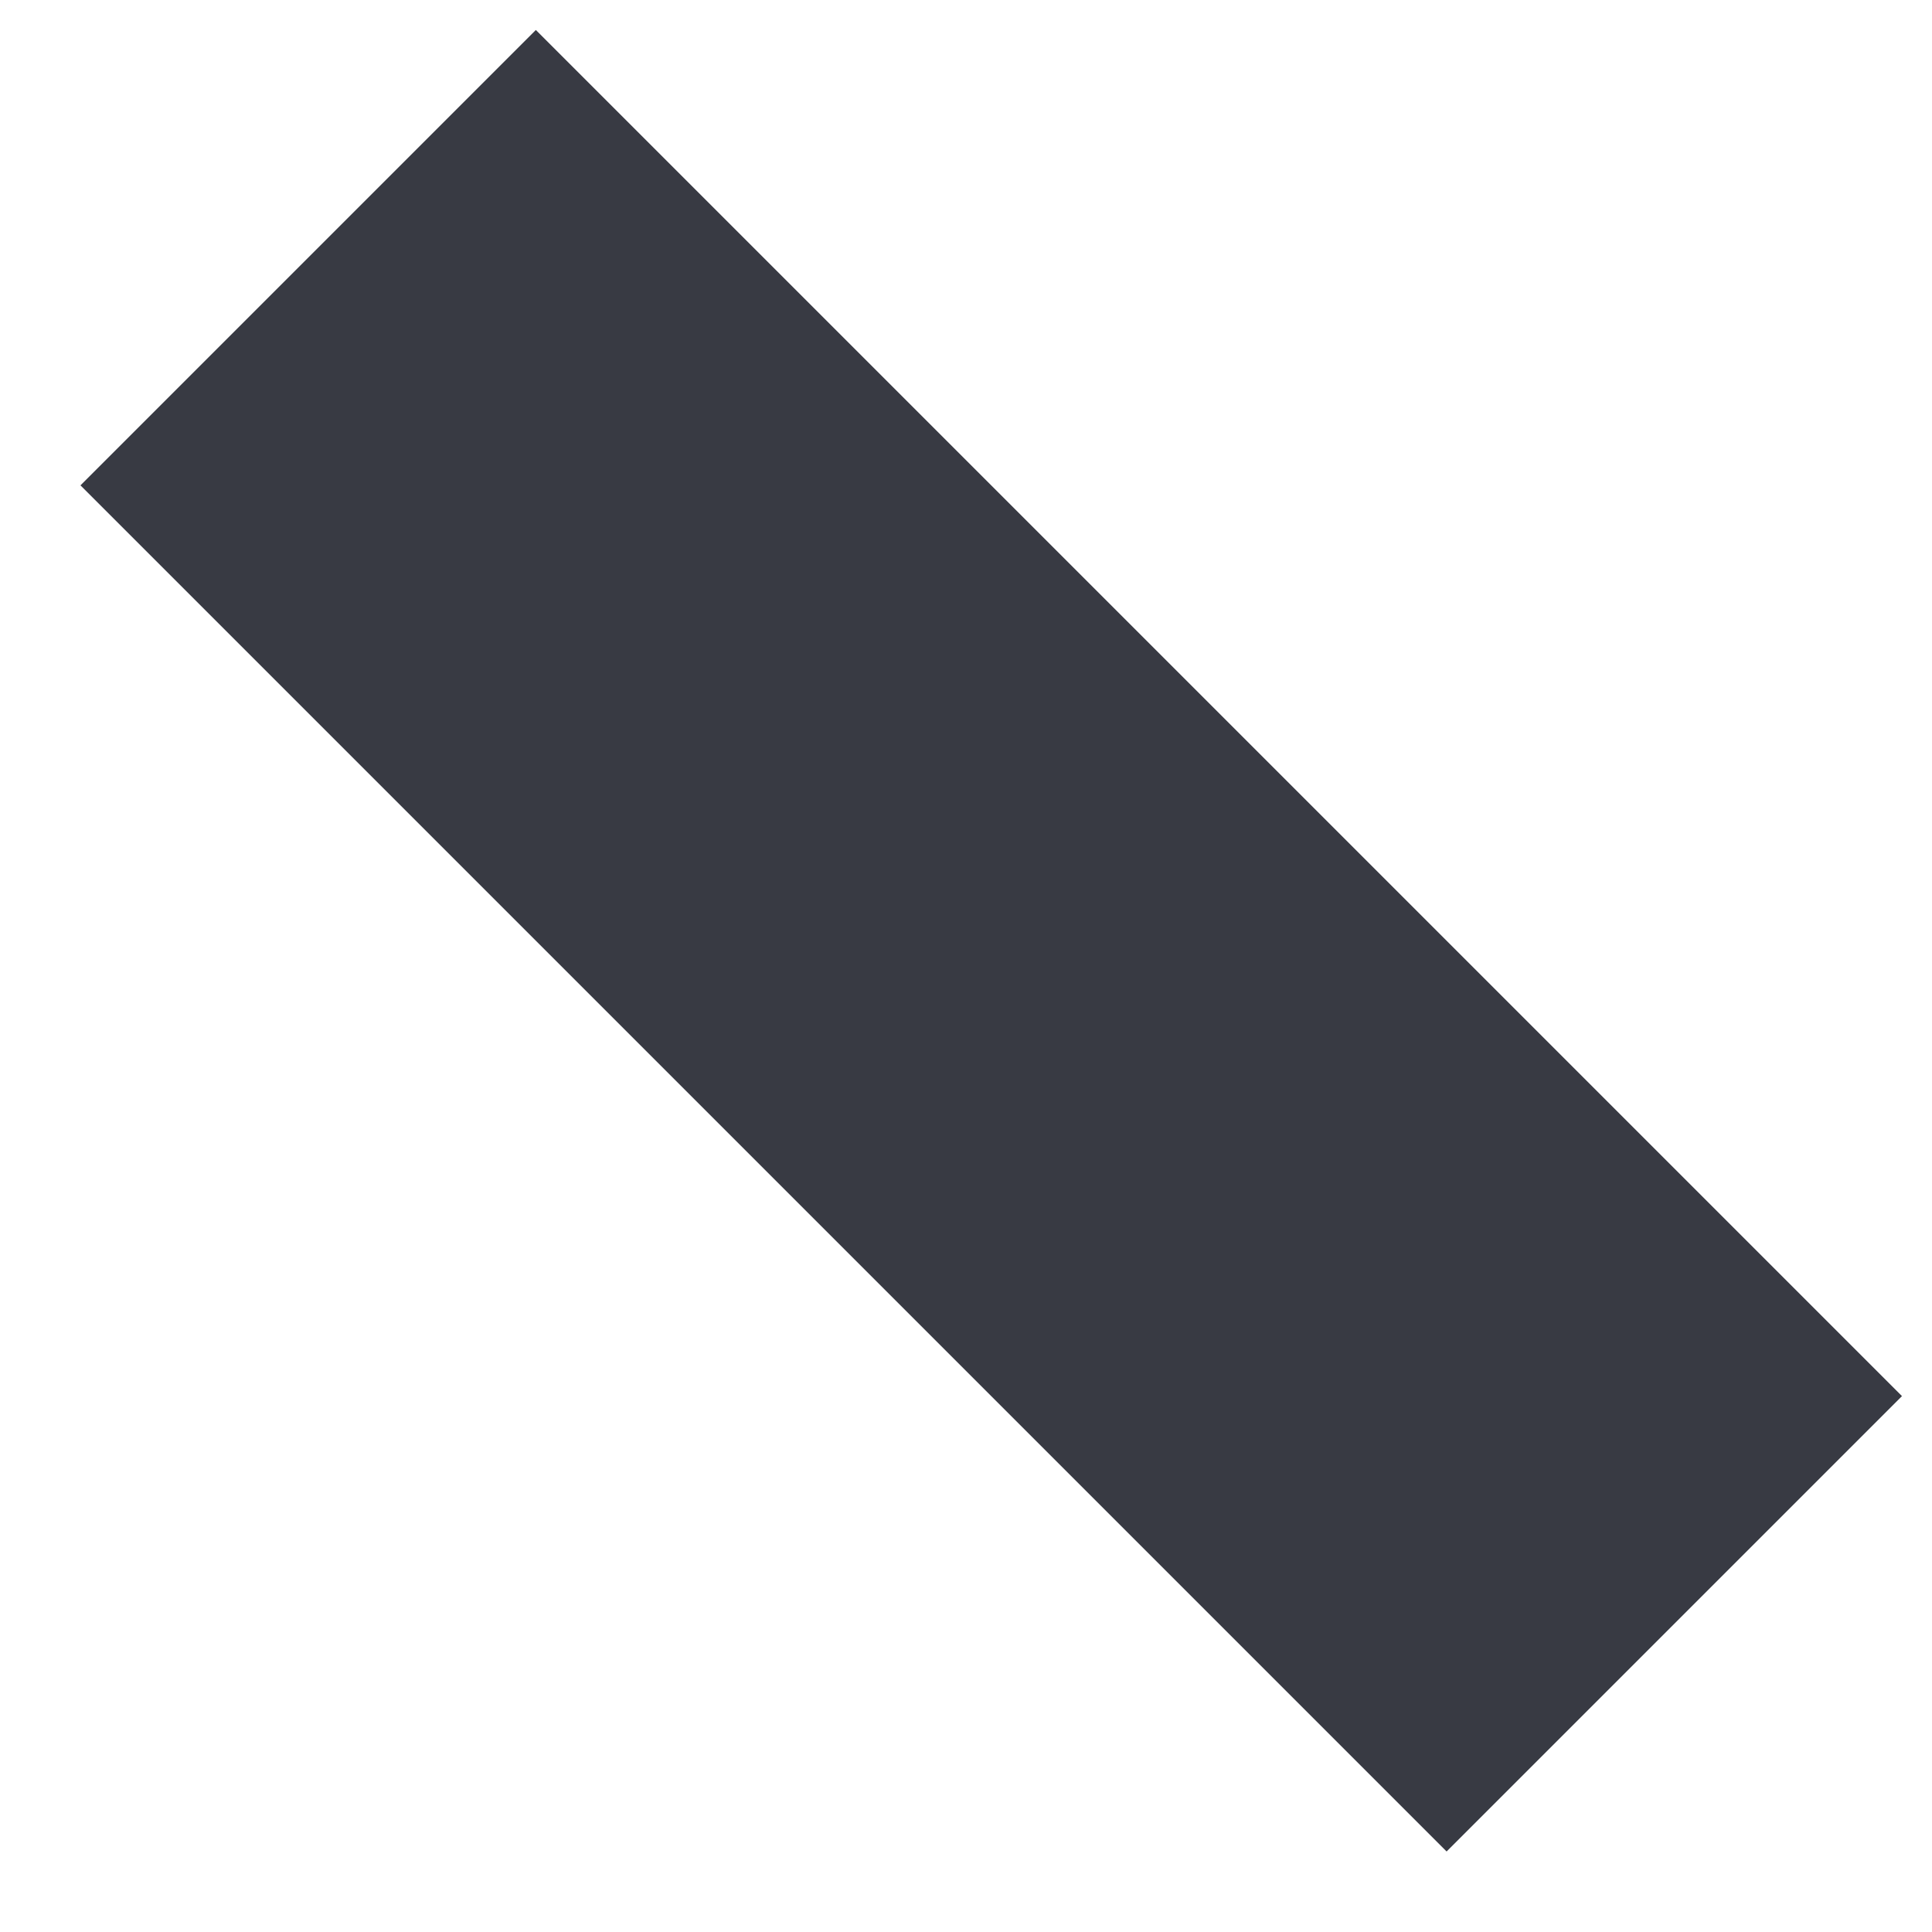 <svg xmlns="http://www.w3.org/2000/svg" width="12" height="12" viewBox="0 0 12 12">
    <g fill="none" fill-rule="evenodd">
        <g fill="#383A43">
            <path d="M0.157 4.157L12.157 4.157 12.157 8.157 0.157 8.157z" transform="translate(-32 -42) scale(1 -1) rotate(-45 -43.027 -59.47)"/>
        </g>
    </g>
</svg>